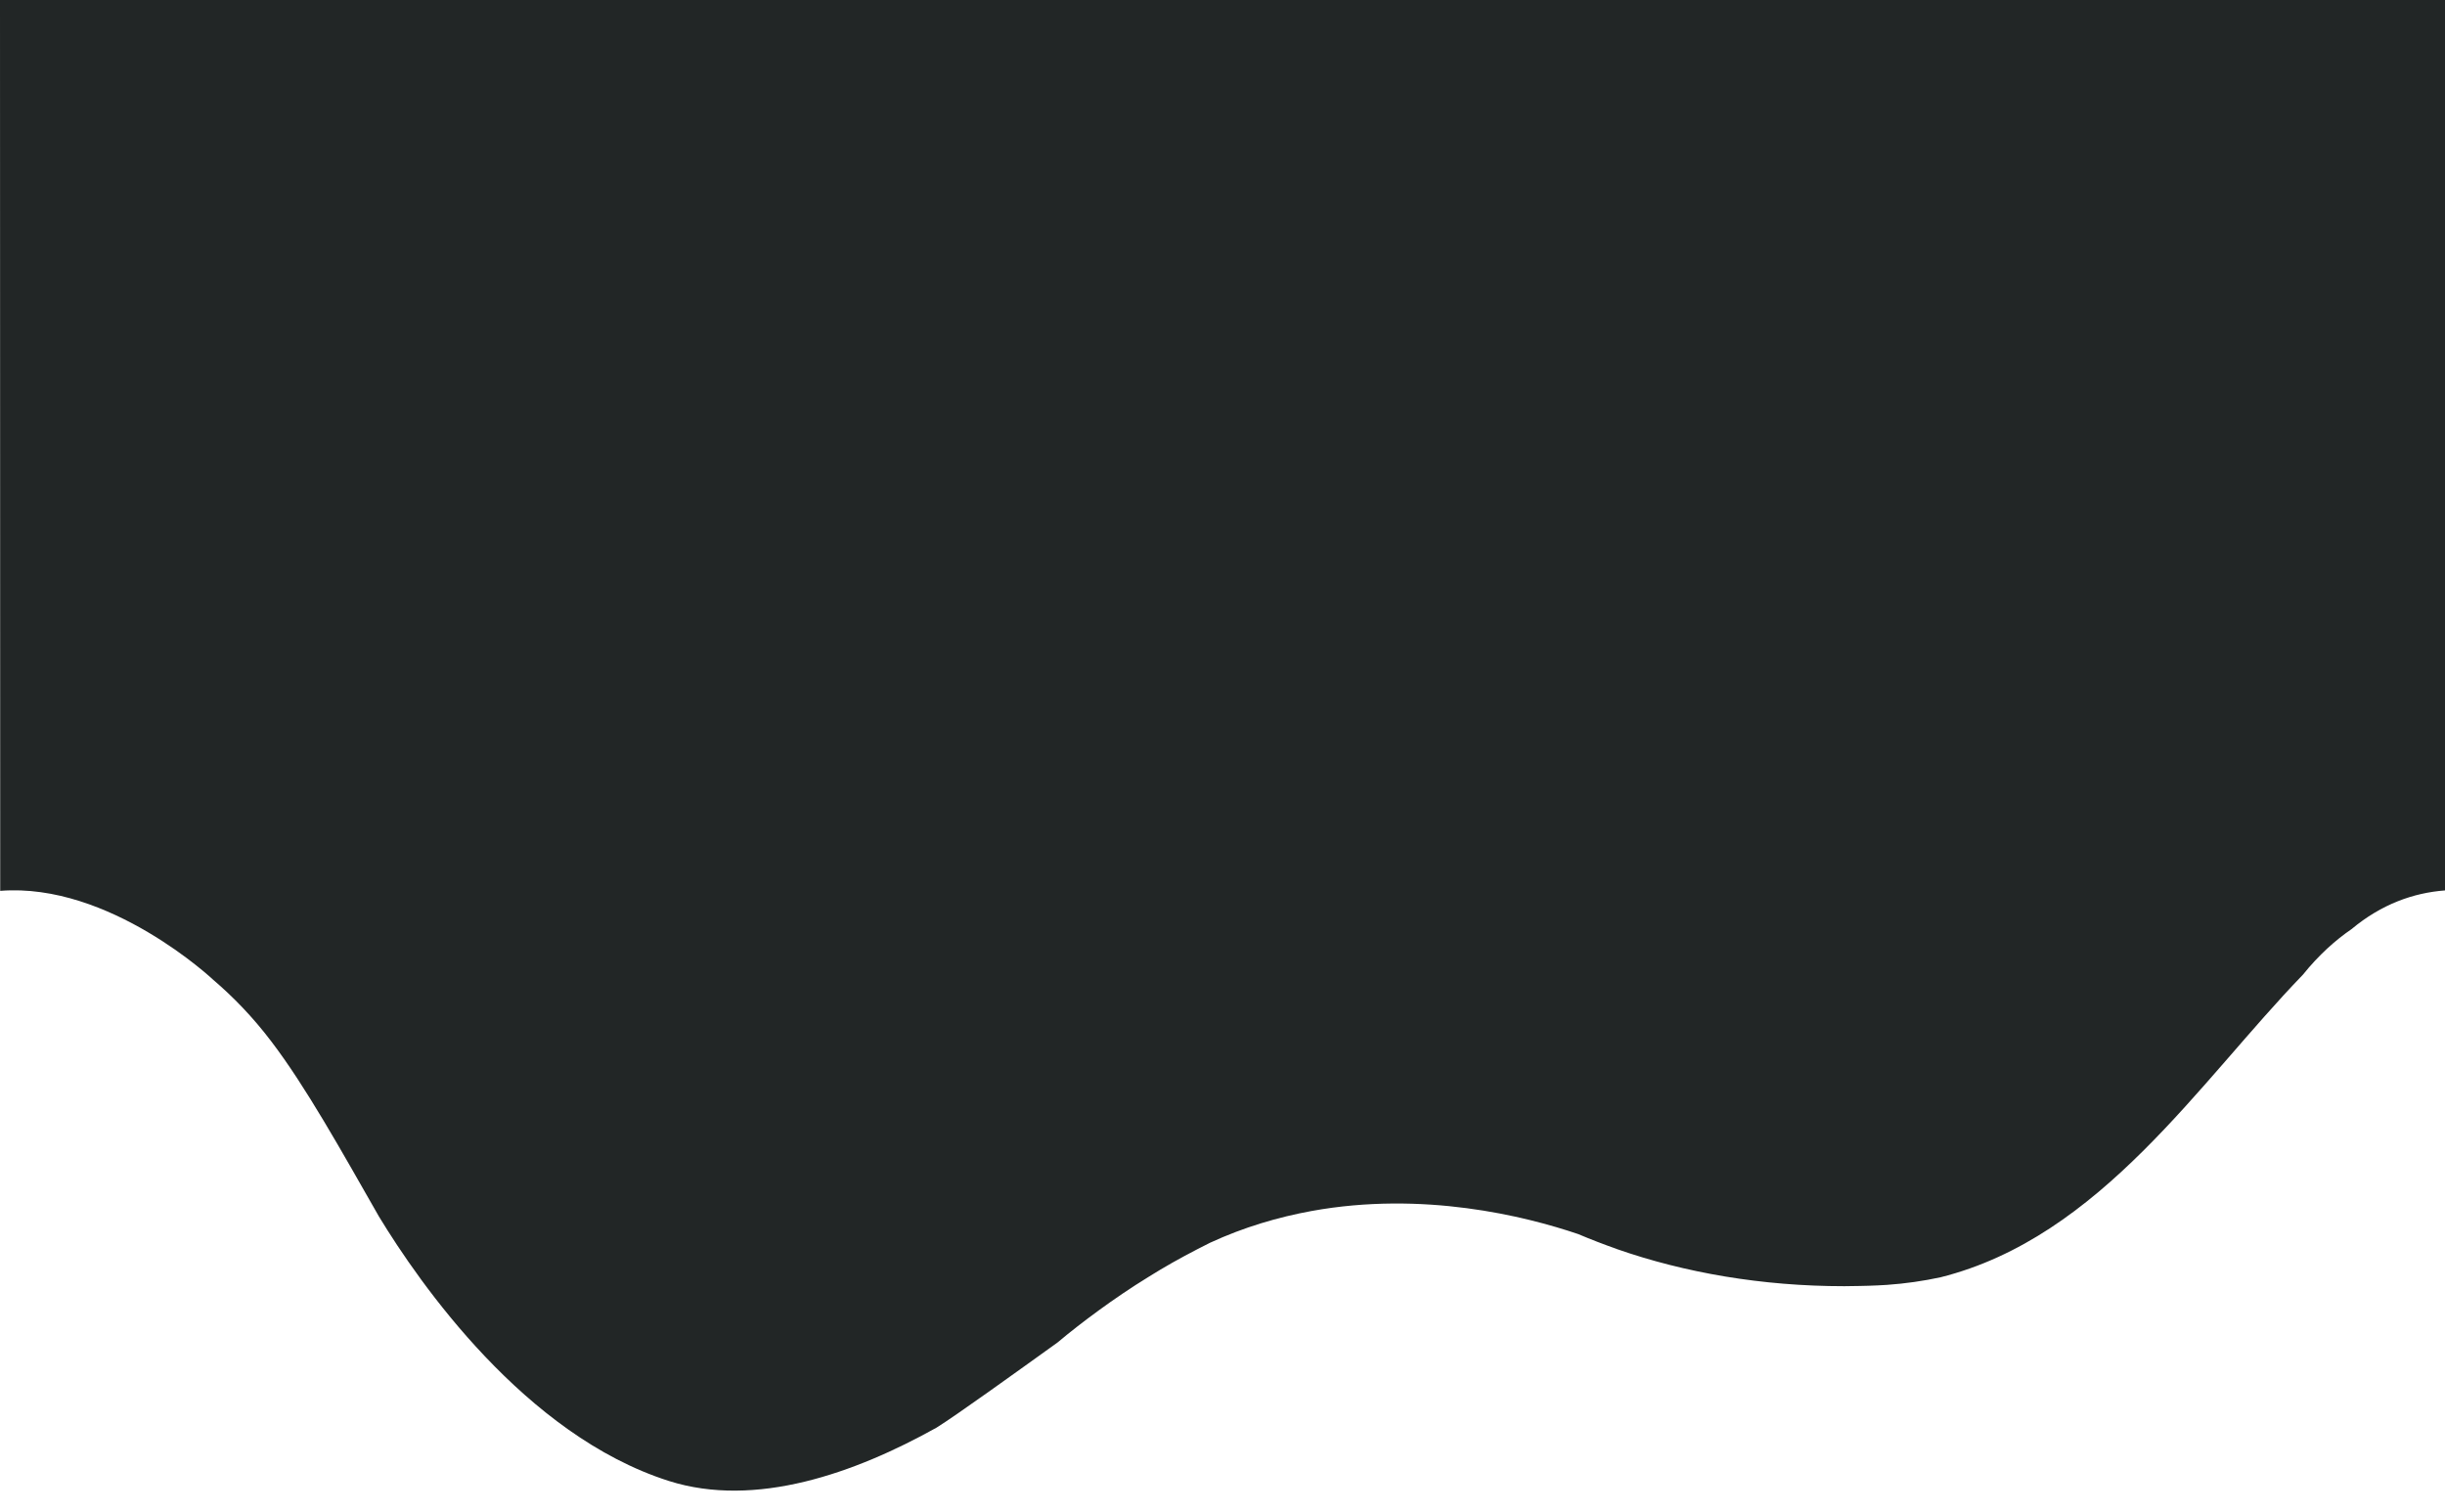 <?xml version="1.0" encoding="utf-8"?>
<!-- Generator: Adobe Illustrator 23.1.0, SVG Export Plug-In . SVG Version: 6.00 Build 0)  -->
<svg version="1.1" id="Layer_1" xmlns="http://www.w3.org/2000/svg" xmlns:xlink="http://www.w3.org/1999/xlink" x="0px" y="0px"
	 viewBox="0 0 1125 695.8" style="enable-background:new 0 0 1125 695.8;" xml:space="preserve">
<style type="text/css">
	.st0{fill:#222626;}
</style>
<path class="st0" d="M1125,0v409.7c-14.5,1.1-29.2,6.3-43,17.8c0,0,0,0,0,0c-7.3,5-15,11.8-22.4,21c-47.7,49.3-93,120.7-166.7,139.2
	c-7.9,1.7-16.1,2.9-24.7,3.5c-2.8,0.2-5.7,0.3-8.5,0.4c-1.4,0-2.7,0.1-4.2,0.1c-2.3,0-4.6,0.1-6.9,0.1c-37.9,0-73.5-6.2-104.7-17.1
	l0,0c0,0-0.1-0.1-0.2-0.1c-6-2.1-11.9-4.4-17.6-6.8c-24.5-8.3-71.4-19.9-122.6-10.6c-15.3,2.8-31.1,7.4-46.7,14.6
	c-8,4-15.7,8.1-22.9,12.4c-1.9,1.2-3.7,2.3-5.4,3.3c-8.3,5.1-15.9,10.3-22.9,15.4l0,0c0,0,0,0,0,0c-7,5.1-13.4,10.1-19,14.8
	c-19.2,13.8-46.7,33.6-55.7,39.2c-37.5,20.9-83.2,37.2-123.2,24.5c-66.2-21.1-114.7-91-133.3-121.6c-17.5-30.6-33.8-60-49.7-80.8
	c-8.5-11.2-17.5-20.4-26.5-28.1l0,0c0,0-47.7-45-98.1-41L0,0L1125,0z"/>
</svg>
